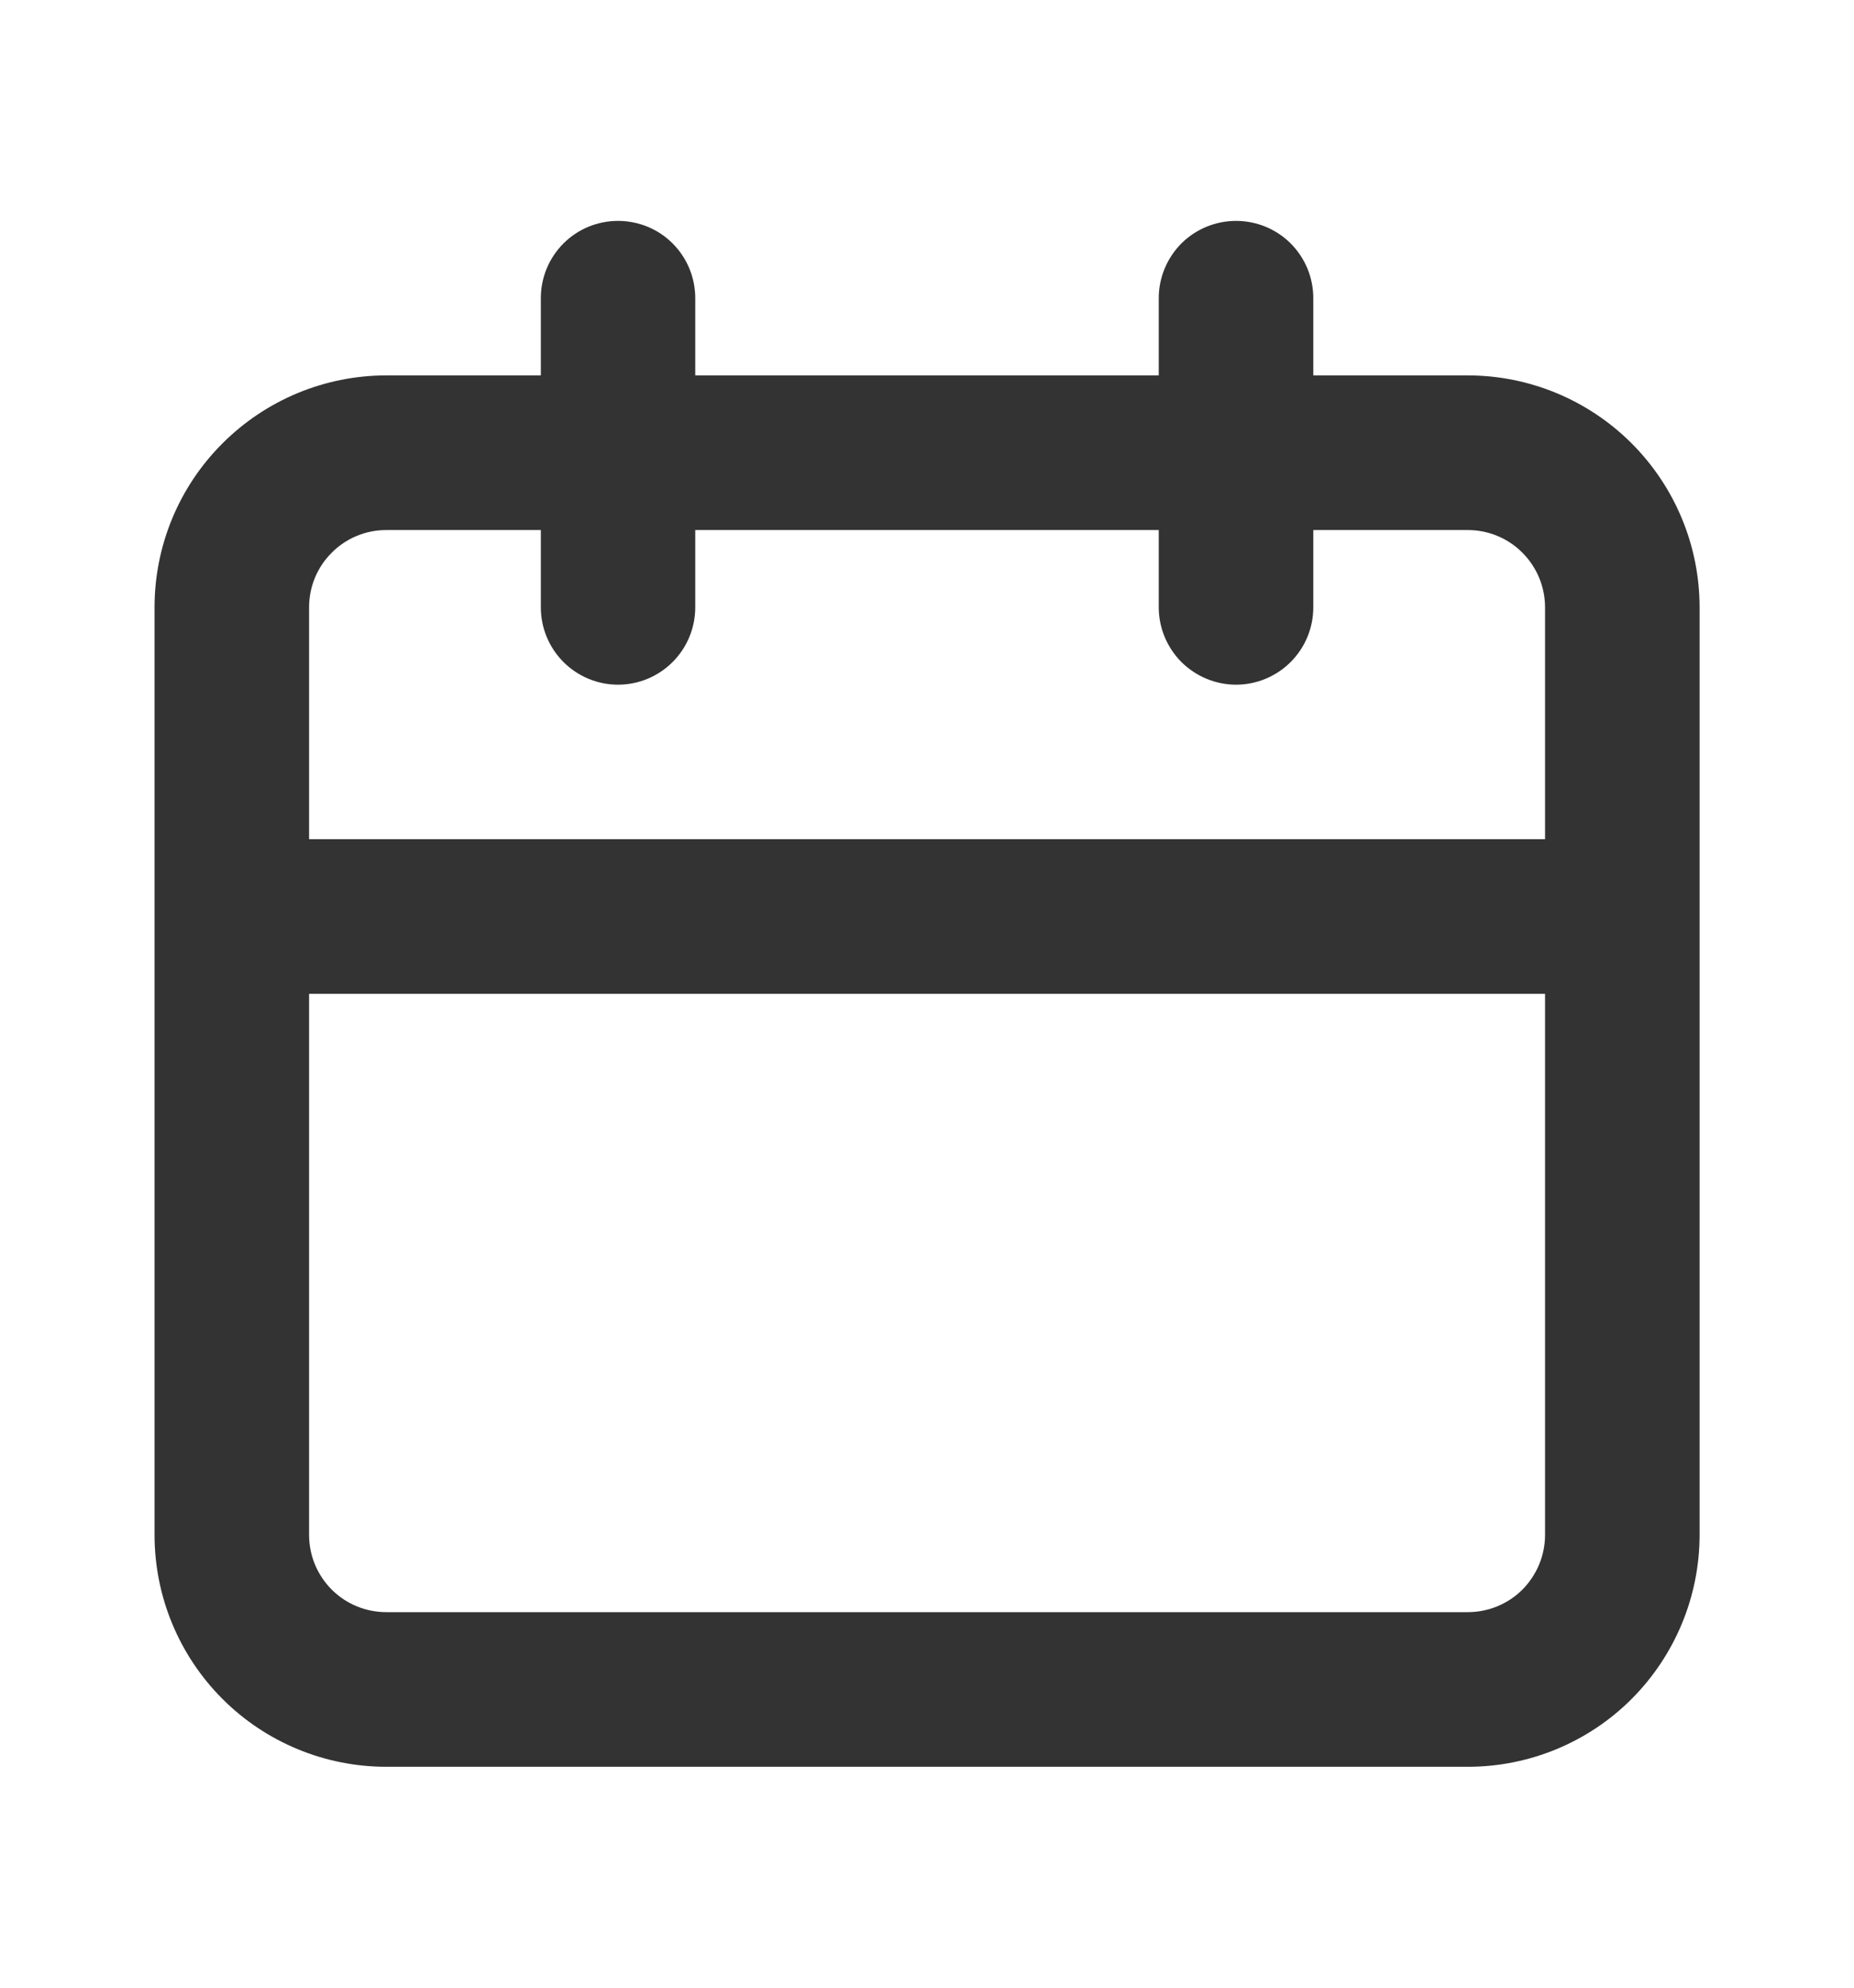 <svg width="14" height="15" viewBox="0 0 14 15" fill="none" xmlns="http://www.w3.org/2000/svg">
<g id="calender">
<path id="Vector" d="M11.084 2.833H9.917V2.25C9.917 2.095 9.856 1.947 9.746 1.837C9.637 1.728 9.488 1.667 9.334 1.667C9.179 1.667 9.031 1.728 8.921 1.837C8.812 1.947 8.75 2.095 8.75 2.25V2.833H5.25V2.25C5.25 2.095 5.189 1.947 5.079 1.837C4.97 1.728 4.822 1.667 4.667 1.667C4.512 1.667 4.364 1.728 4.255 1.837C4.145 1.947 4.084 2.095 4.084 2.25V2.833H2.917C2.453 2.833 2.008 3.018 1.68 3.346C1.351 3.674 1.167 4.119 1.167 4.583V11.583C1.167 12.047 1.351 12.492 1.68 12.821C2.008 13.149 2.453 13.333 2.917 13.333H11.084C11.548 13.333 11.993 13.149 12.321 12.821C12.649 12.492 12.834 12.047 12.834 11.583V4.583C12.834 4.119 12.649 3.674 12.321 3.346C11.993 3.018 11.548 2.833 11.084 2.833ZM11.667 11.583C11.667 11.738 11.605 11.886 11.496 11.996C11.387 12.105 11.238 12.166 11.084 12.166H2.917C2.762 12.166 2.614 12.105 2.505 11.996C2.395 11.886 2.334 11.738 2.334 11.583V7.5H11.667V11.583ZM11.667 6.333H2.334V4.583C2.334 4.428 2.395 4.28 2.505 4.171C2.614 4.061 2.762 4 2.917 4H4.084V4.583C4.084 4.738 4.145 4.886 4.255 4.996C4.364 5.105 4.512 5.167 4.667 5.167C4.822 5.167 4.97 5.105 5.079 4.996C5.189 4.886 5.25 4.738 5.25 4.583V4H8.75V4.583C8.75 4.738 8.812 4.886 8.921 4.996C9.031 5.105 9.179 5.167 9.334 5.167C9.488 5.167 9.637 5.105 9.746 4.996C9.856 4.886 9.917 4.738 9.917 4.583V4H11.084C11.238 4 11.387 4.061 11.496 4.171C11.605 4.28 11.667 4.428 11.667 4.583V6.333Z" fill="#333333"/>
</g>
</svg>
